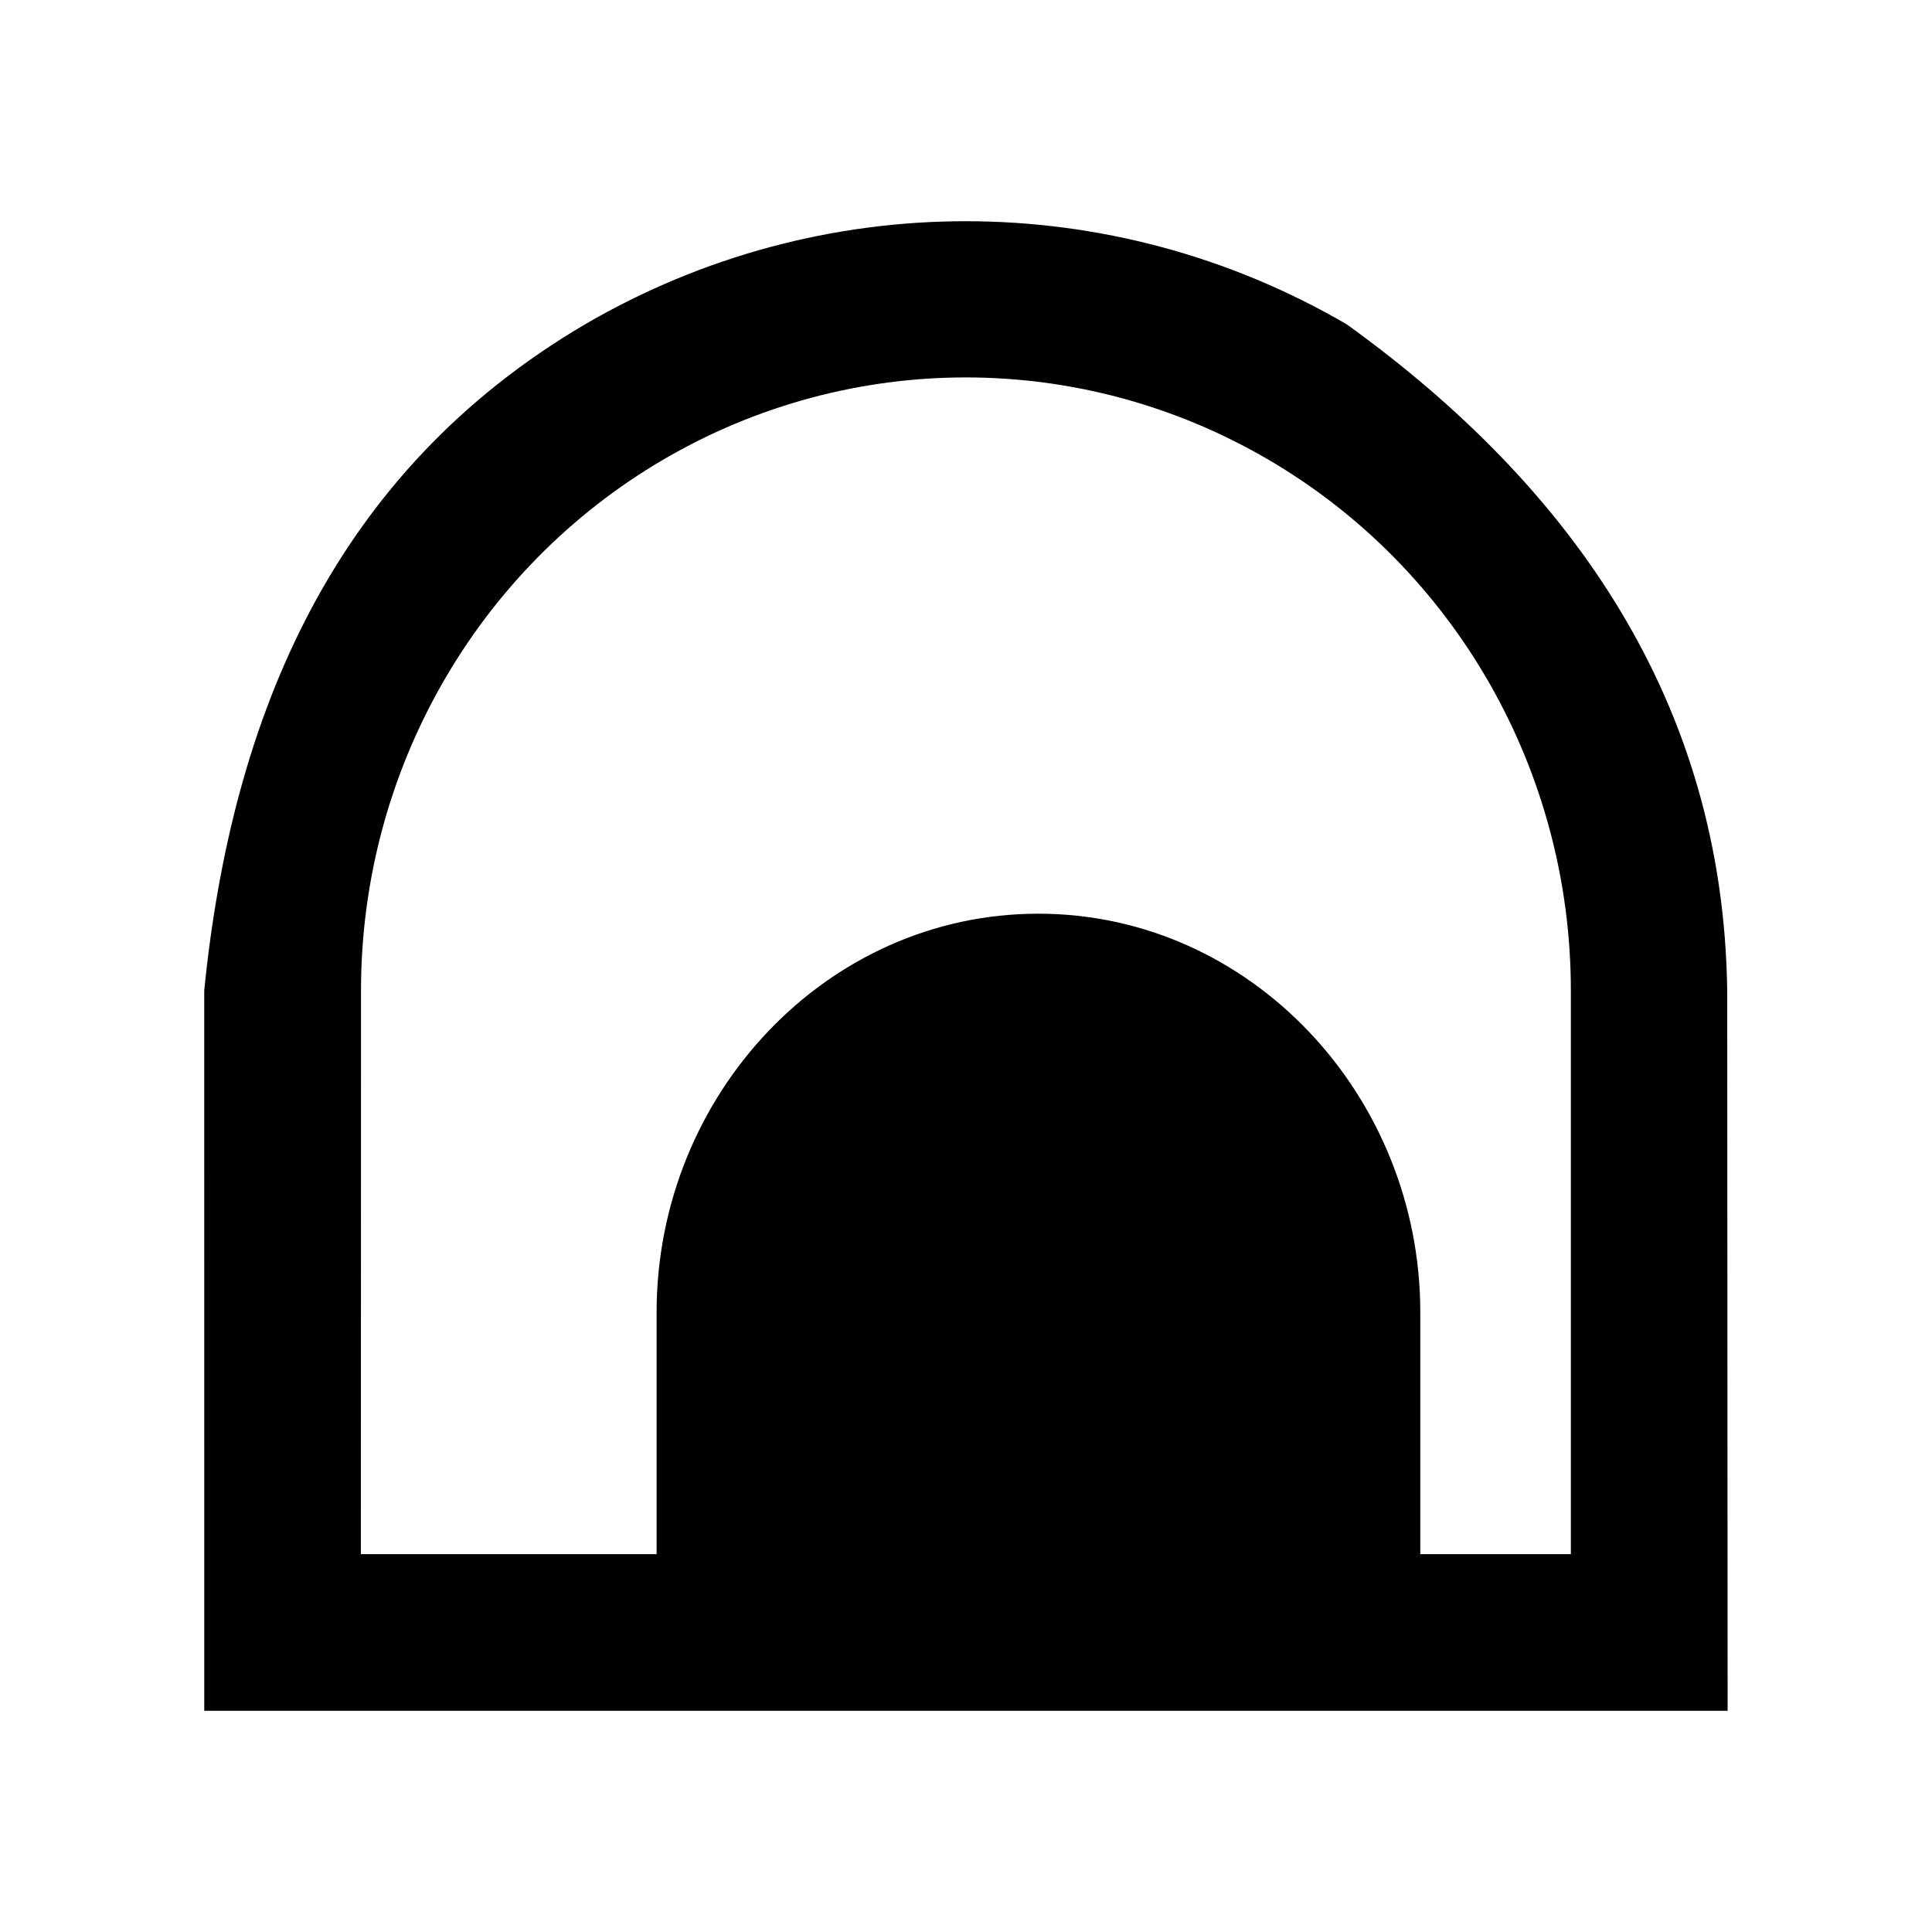 <?xml version="1.0" encoding="UTF-8"?>
<svg version="1.1" viewBox="0 0 14 14" xmlns="http://www.w3.org/2000/svg">
 <path d="m2.616 7.177c2e-6 -1.59 0.837-3.055 2.193-3.848 1.357-0.792 3.022-0.792 4.379 0 1.357 0.792 2.195 2.258 2.195 3.848v4.085l-1.091 1e-5v-1.752c0-1.572-1.23-2.889-2.768-2.889-1.538 0-2.766 1.317-2.766 2.889v1.752l-2.143-1e-5zm9.903 5.22-3e-3 -5.22c-0.029-2.08-1.114-3.642-2.756-4.826-0.853-0.498-1.808-0.748-2.762-0.748h-5e-5c-0.954 0-1.906 0.25-2.76 0.748-1.817 1.069-2.558 2.831-2.758 4.826l1.83e-4 5.22z" color="#000000" stroke-dashoffset="2.1" stroke-linecap="round" stroke-miterlimit="3" style="-inkscape-stroke:none;paint-order:stroke markers fill"/>
</svg>
